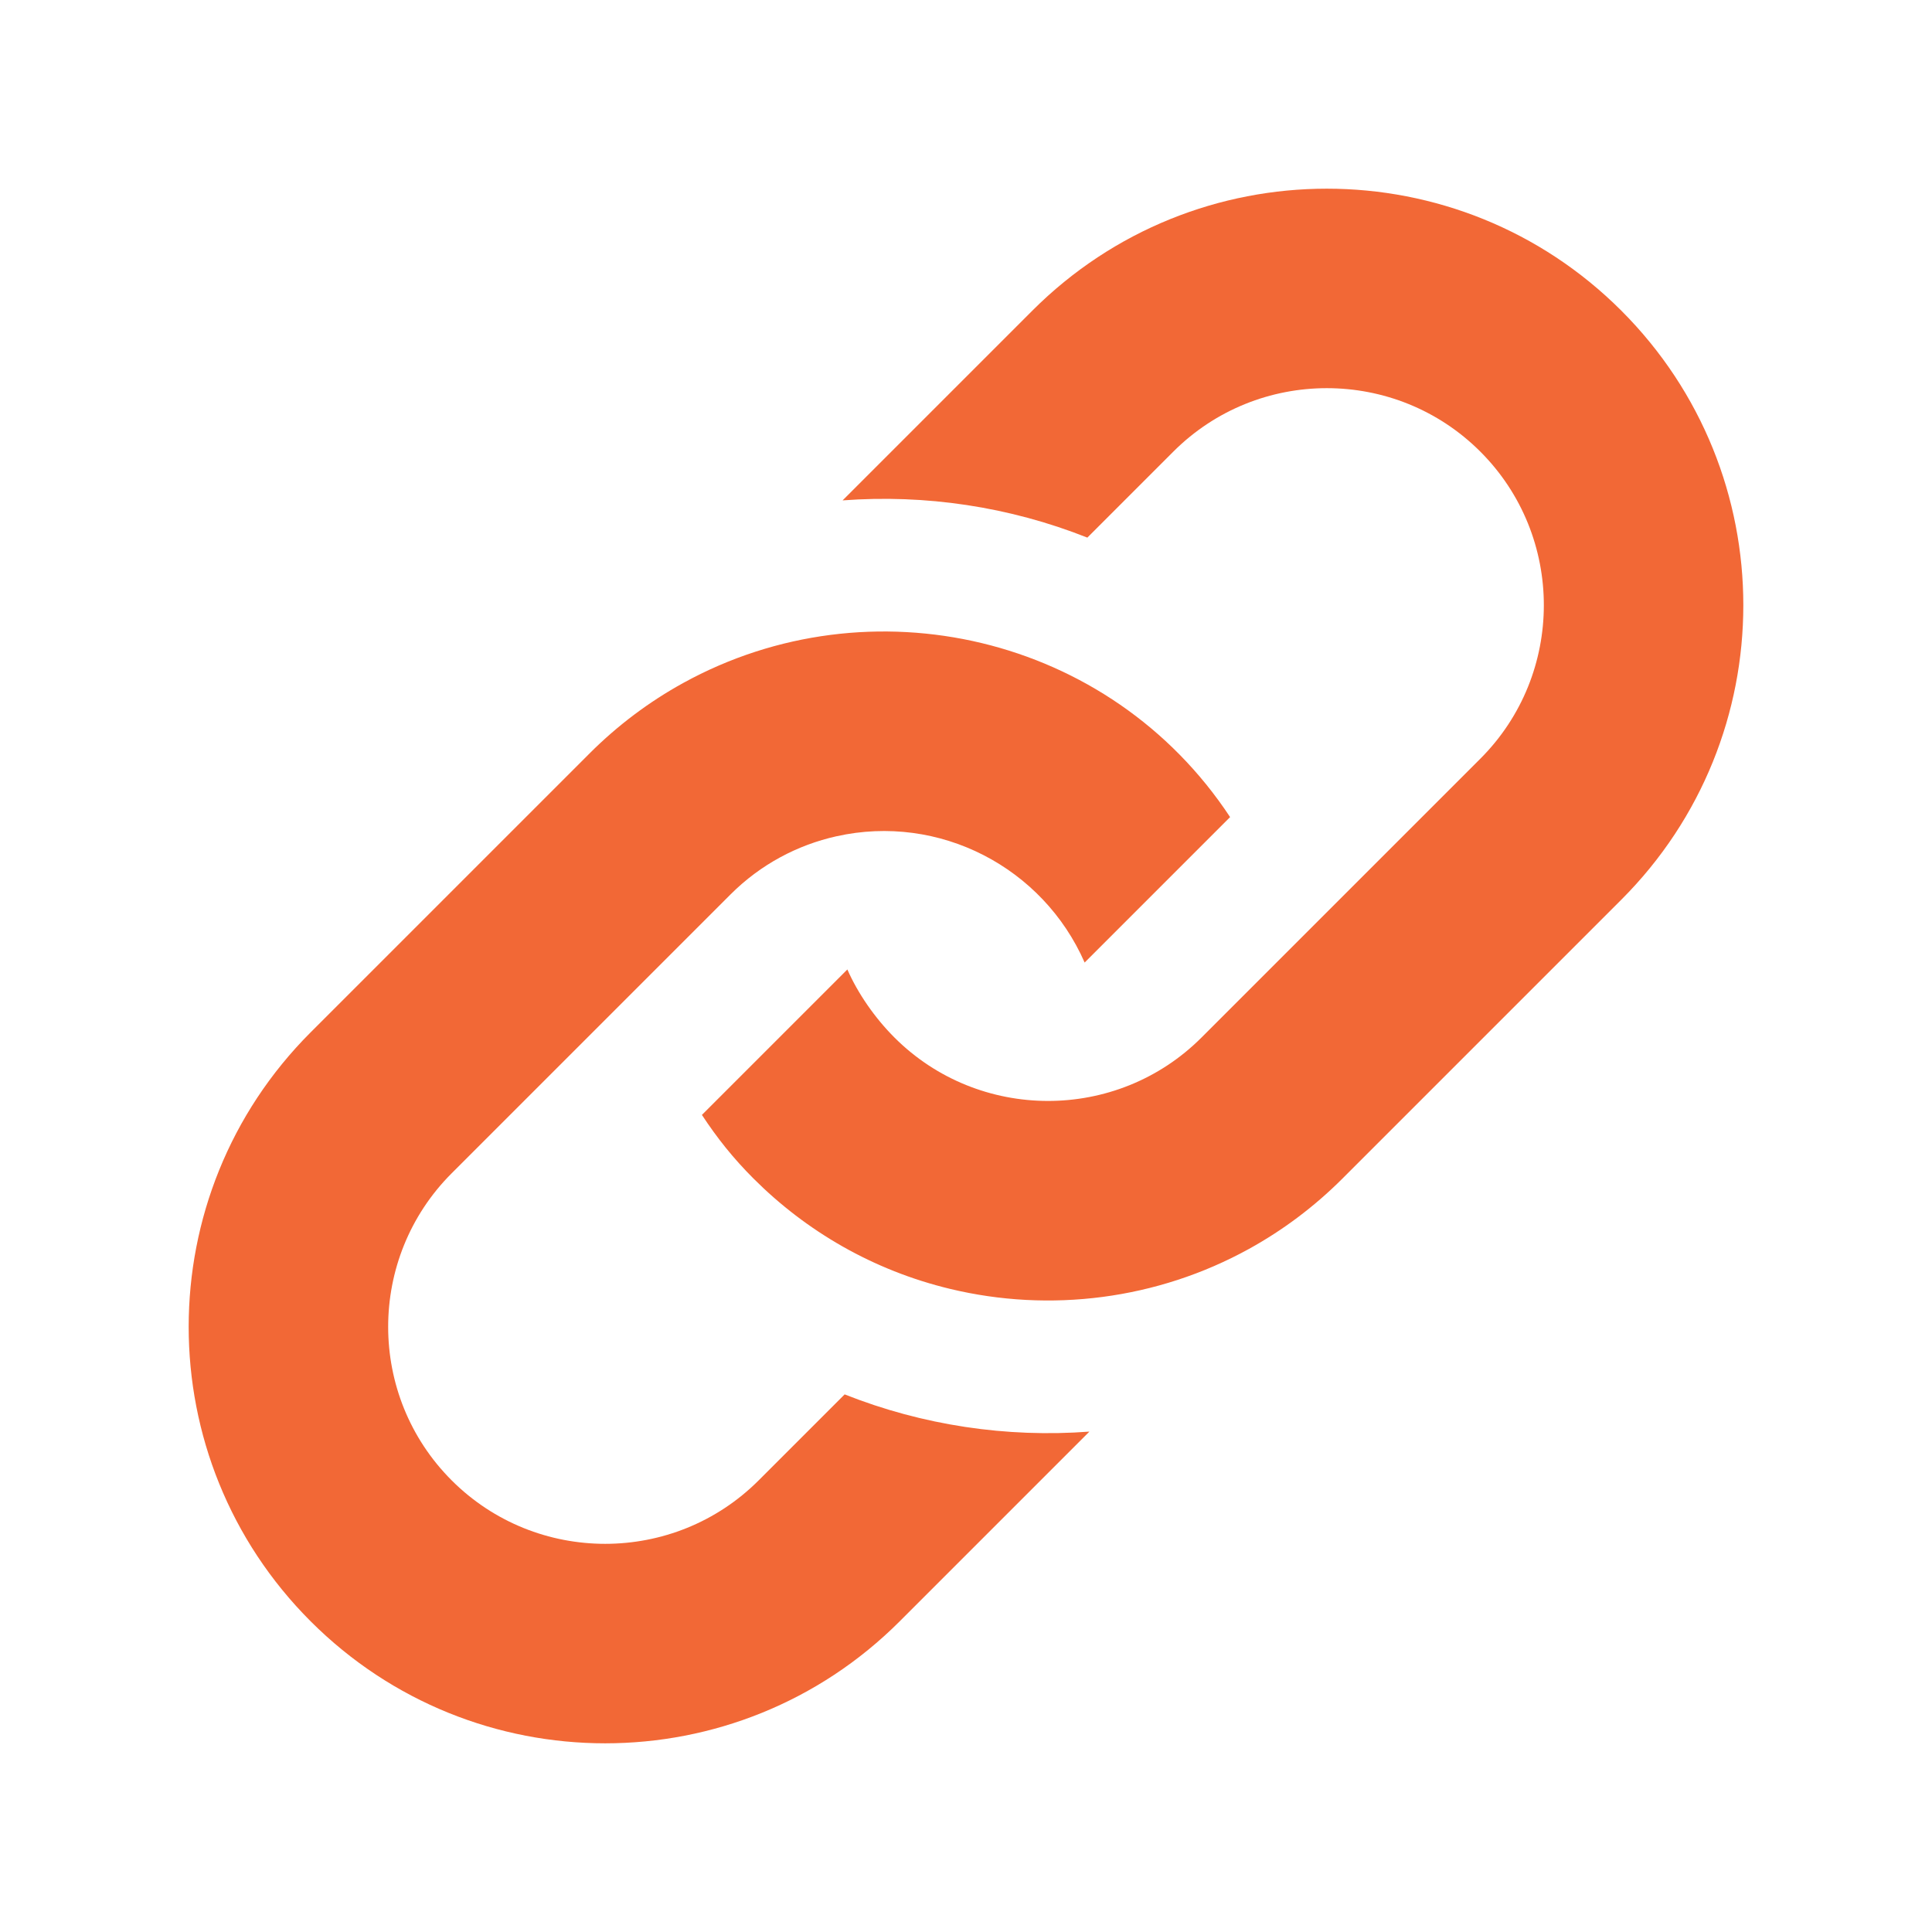 <?xml version="1.0" encoding="utf-8"?>


<!-- The icon can be used freely in both personal and commercial projects with no attribution required, but always appreciated.
You may NOT sub-license, resell, rent, redistribute or otherwise transfer the icon without express written permission from iconmonstr.com -->


<!DOCTYPE svg PUBLIC "-//W3C//DTD SVG 1.1//EN" "http://www.w3.org/Graphics/SVG/1.1/DTD/svg11.dtd">

<svg version="1.1" xmlns="http://www.w3.org/2000/svg" xmlns:xlink="http://www.w3.org/1999/xlink" x="0px" y="0px"

	 width="20px" height="20px" viewBox="0 0 512 512" enable-background="new 0 0 512 512" xml:space="preserve">

<path id="link-icon" fill="#F26836"  d="M156.226,199.679c7.541-7.54,15.902-13.757,24.794-18.659c49.556-27.318,113.117-12.788,144.97,35.518

	l-38.547,38.547c-11.059-25.227-38.5-39.565-65.813-33.456c-10.282,2.3-20.054,7.427-28.039,15.413l-73.898,73.896

	c-22.433,22.433-22.432,58.936,0.002,81.369c22.433,22.433,58.935,22.433,81.368,0l22.78-22.779

	c20.71,8.217,42.938,11.508,64.862,9.863l-50.278,50.278c-43.105,43.105-112.991,43.105-156.096,0

	c-43.105-43.104-43.106-112.991-0.001-156.096L156.226,199.679z M273.574,82.33l-50.278,50.278

	c21.928-1.643,44.152,1.648,64.863,9.865l22.779-22.78c22.434-22.434,58.936-22.434,81.37,0c22.434,22.434,22.434,58.936,0,81.37

	l-73.897,73.895c-22.501,22.501-59.061,22.311-81.368,0c-5.202-5.201-9.694-11.678-12.484-18.04l-38.546,38.546

	c4.049,6.142,8.261,11.453,13.666,16.858c13.949,13.95,31.698,24.339,52.117,29.251c26.466,6.37,54.823,2.839,79.185-10.592

	c8.892-4.903,17.254-11.119,24.794-18.659l73.896-73.895c43.105-43.105,43.105-112.991,0.001-156.097

	C386.566,39.225,316.68,39.225,273.574,82.33z"/>

</svg>
